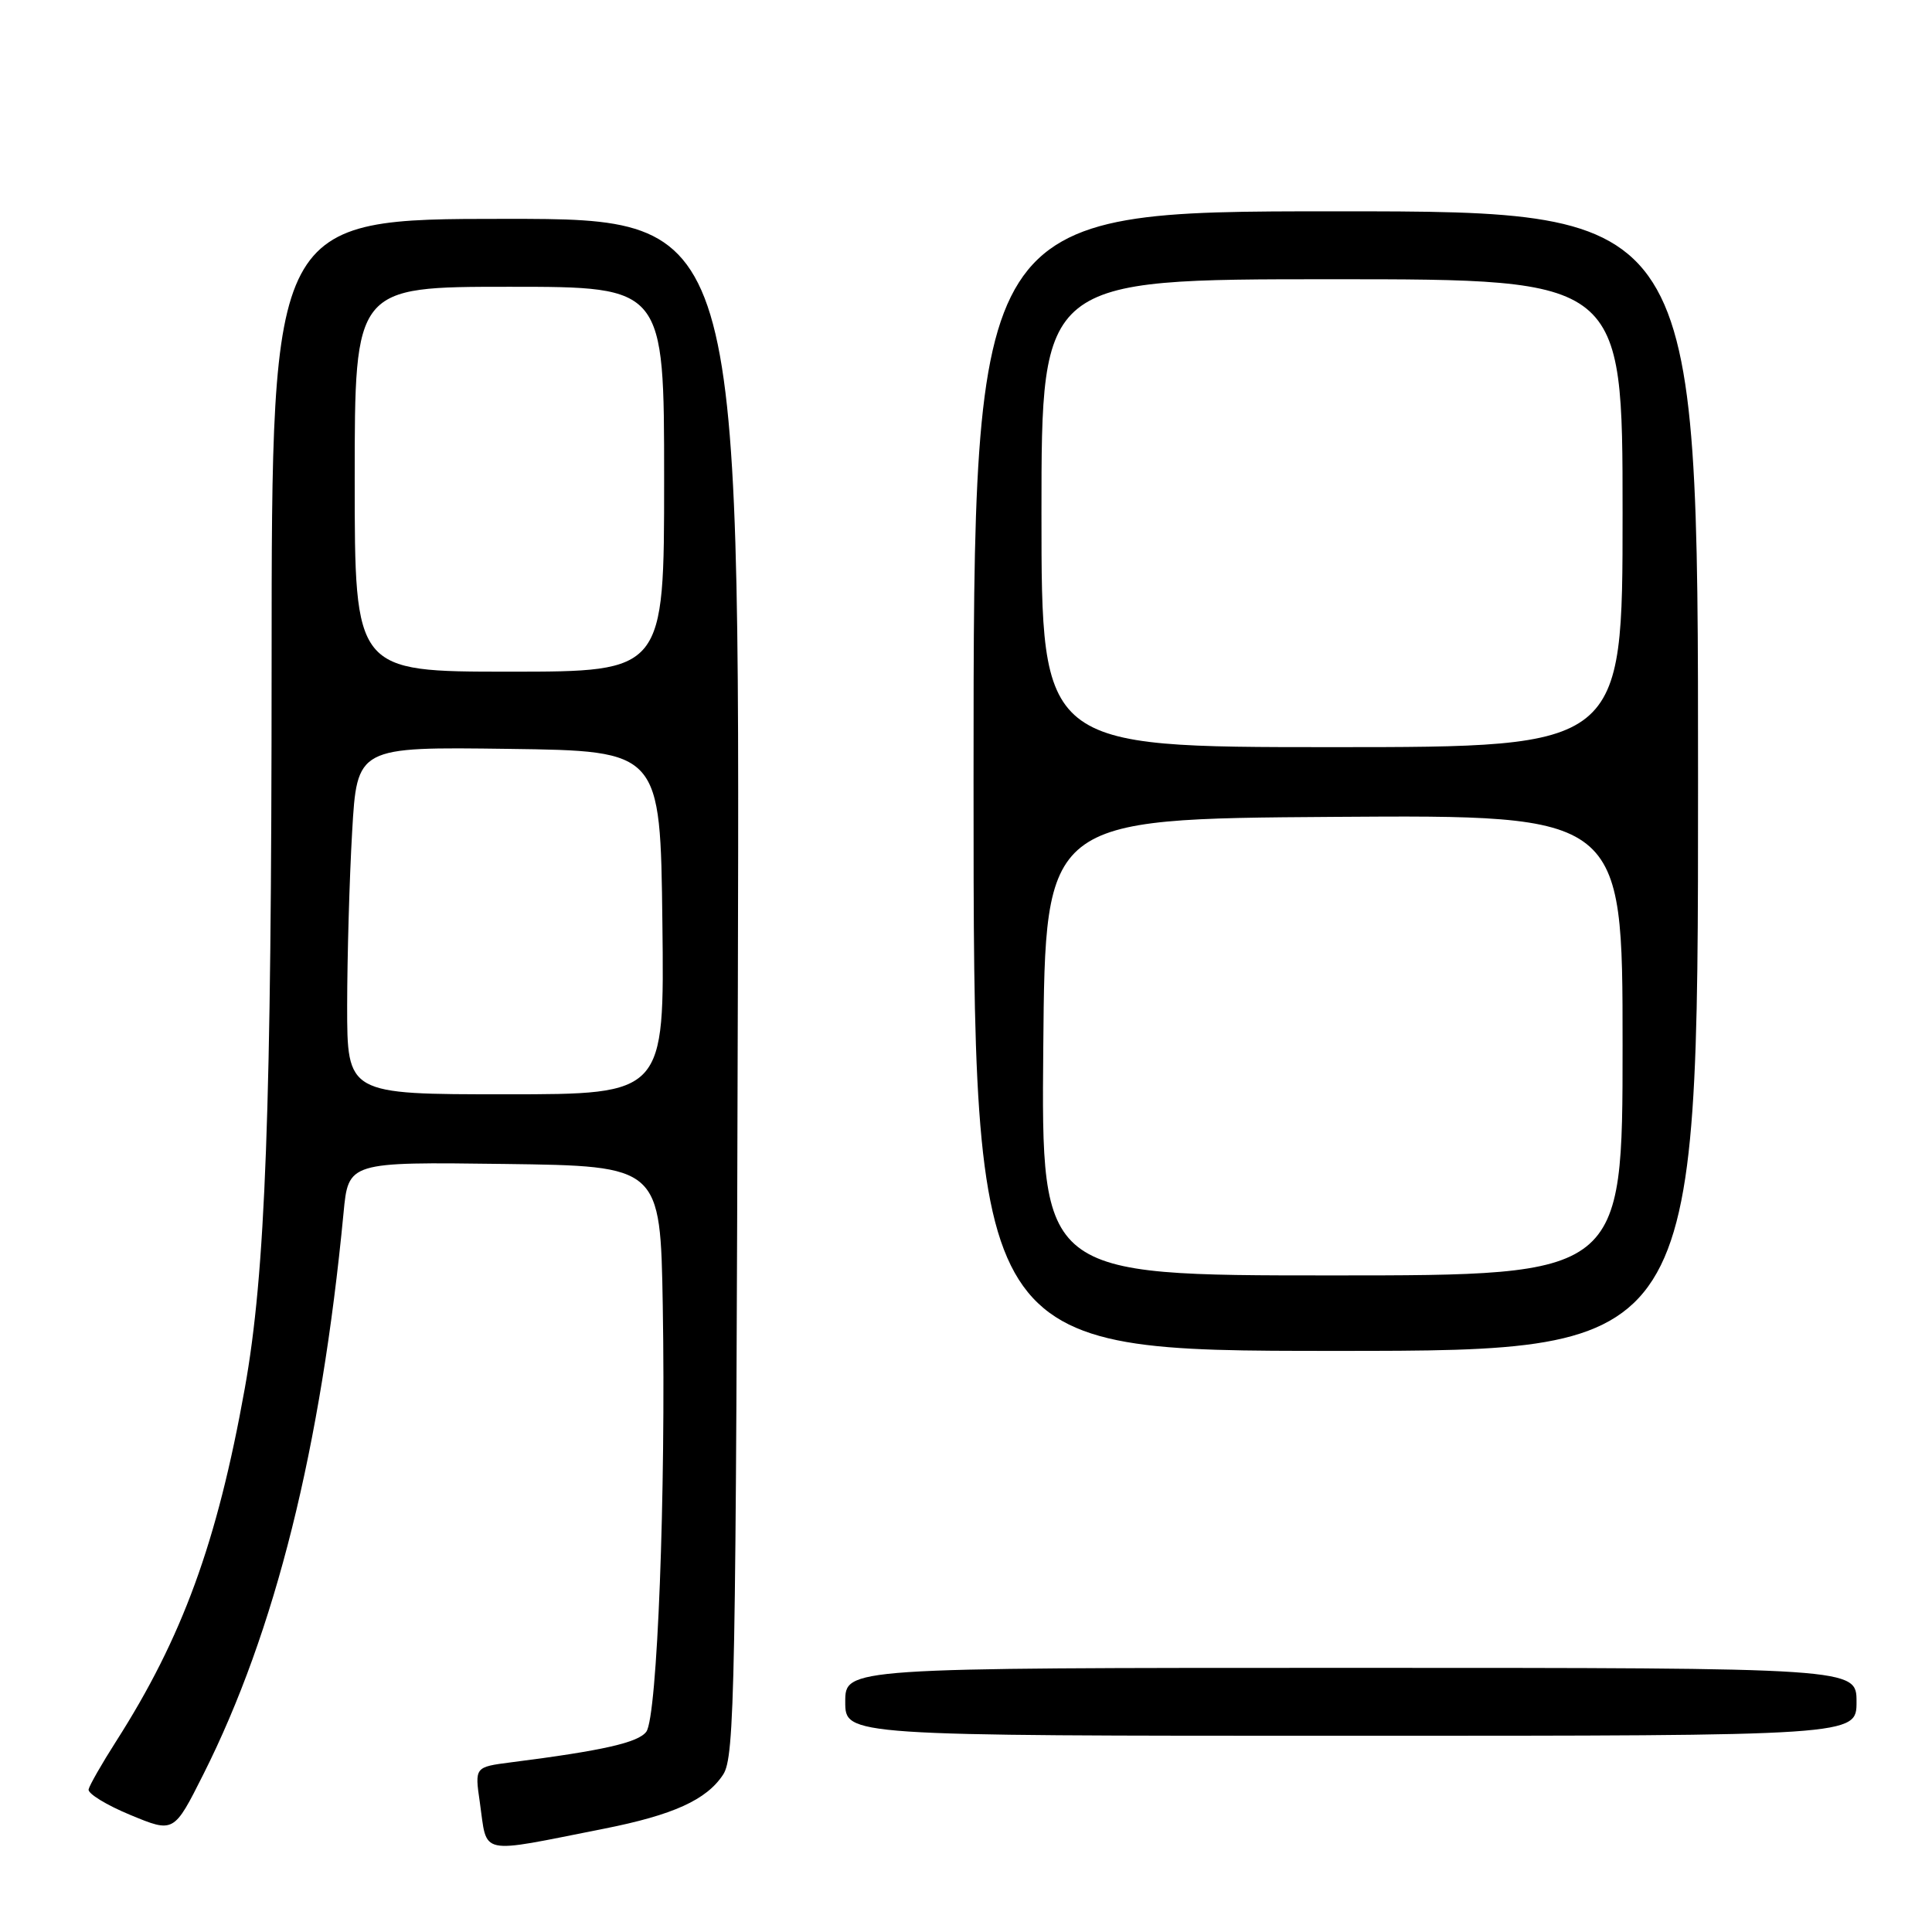 <?xml version="1.0" encoding="UTF-8" standalone="no"?>
<!DOCTYPE svg PUBLIC "-//W3C//DTD SVG 1.1//EN" "http://www.w3.org/Graphics/SVG/1.1/DTD/svg11.dtd" >
<svg xmlns="http://www.w3.org/2000/svg" xmlns:xlink="http://www.w3.org/1999/xlink" version="1.1" viewBox="0 0 256 256">
 <g >
 <path fill="currentColor"
d=" M 80.00 242.32 C 89.20 240.50 93.63 238.49 95.82 235.14 C 97.36 232.80 97.52 224.05 97.77 130.79 C 98.04 29.00 98.04 29.00 67.02 29.00 C 36.00 29.00 36.00 29.00 35.99 87.75 C 35.98 147.33 35.19 168.67 32.43 184.00 C 28.77 204.40 24.17 216.99 15.35 230.79 C 13.49 233.70 11.87 236.54 11.74 237.10 C 11.61 237.65 14.10 239.18 17.27 240.49 C 23.04 242.88 23.04 242.88 26.95 235.10 C 36.48 216.15 42.54 191.85 45.52 160.73 C 46.16 153.96 46.16 153.96 66.83 154.23 C 87.50 154.50 87.50 154.50 87.82 173.00 C 88.24 197.73 87.10 227.49 85.64 229.46 C 84.58 230.90 79.89 231.97 67.70 233.52 C 62.90 234.14 62.90 234.14 63.58 238.82 C 64.61 245.96 63.15 245.65 80.00 242.32 Z  M 246.00 225.50 C 246.00 221.00 246.00 221.00 179.00 221.00 C 112.00 221.00 112.00 221.00 112.00 225.50 C 112.00 230.00 112.00 230.00 179.00 230.00 C 246.00 230.00 246.00 230.00 246.00 225.50 Z  M 225.00 103.50 C 225.00 28.00 225.00 28.00 177.00 28.00 C 129.00 28.00 129.00 28.00 129.00 103.50 C 129.00 179.00 129.00 179.00 177.00 179.00 C 225.00 179.00 225.00 179.00 225.00 103.50 Z  M 46.00 133.25 C 46.01 126.79 46.30 116.43 46.66 110.23 C 47.31 98.96 47.31 98.96 67.40 99.23 C 87.50 99.50 87.50 99.50 87.77 122.25 C 88.04 145.00 88.04 145.00 67.02 145.00 C 46.00 145.00 46.00 145.00 46.00 133.25 Z  M 47.00 63.50 C 47.00 38.00 47.00 38.00 67.50 38.00 C 88.00 38.00 88.00 38.00 88.00 63.50 C 88.00 89.00 88.00 89.00 67.50 89.00 C 47.00 89.00 47.00 89.00 47.00 63.50 Z  M 138.24 138.75 C 138.50 108.50 138.50 108.50 176.75 108.24 C 215.00 107.98 215.00 107.98 215.00 138.49 C 215.00 169.00 215.00 169.00 176.49 169.00 C 137.97 169.00 137.97 169.00 138.24 138.75 Z  M 138.00 68.00 C 138.00 37.00 138.00 37.00 176.50 37.00 C 215.00 37.00 215.00 37.00 215.00 68.00 C 215.00 99.00 215.00 99.00 176.50 99.00 C 138.00 99.00 138.00 99.00 138.00 68.00 Z "/>
</g>
</svg>